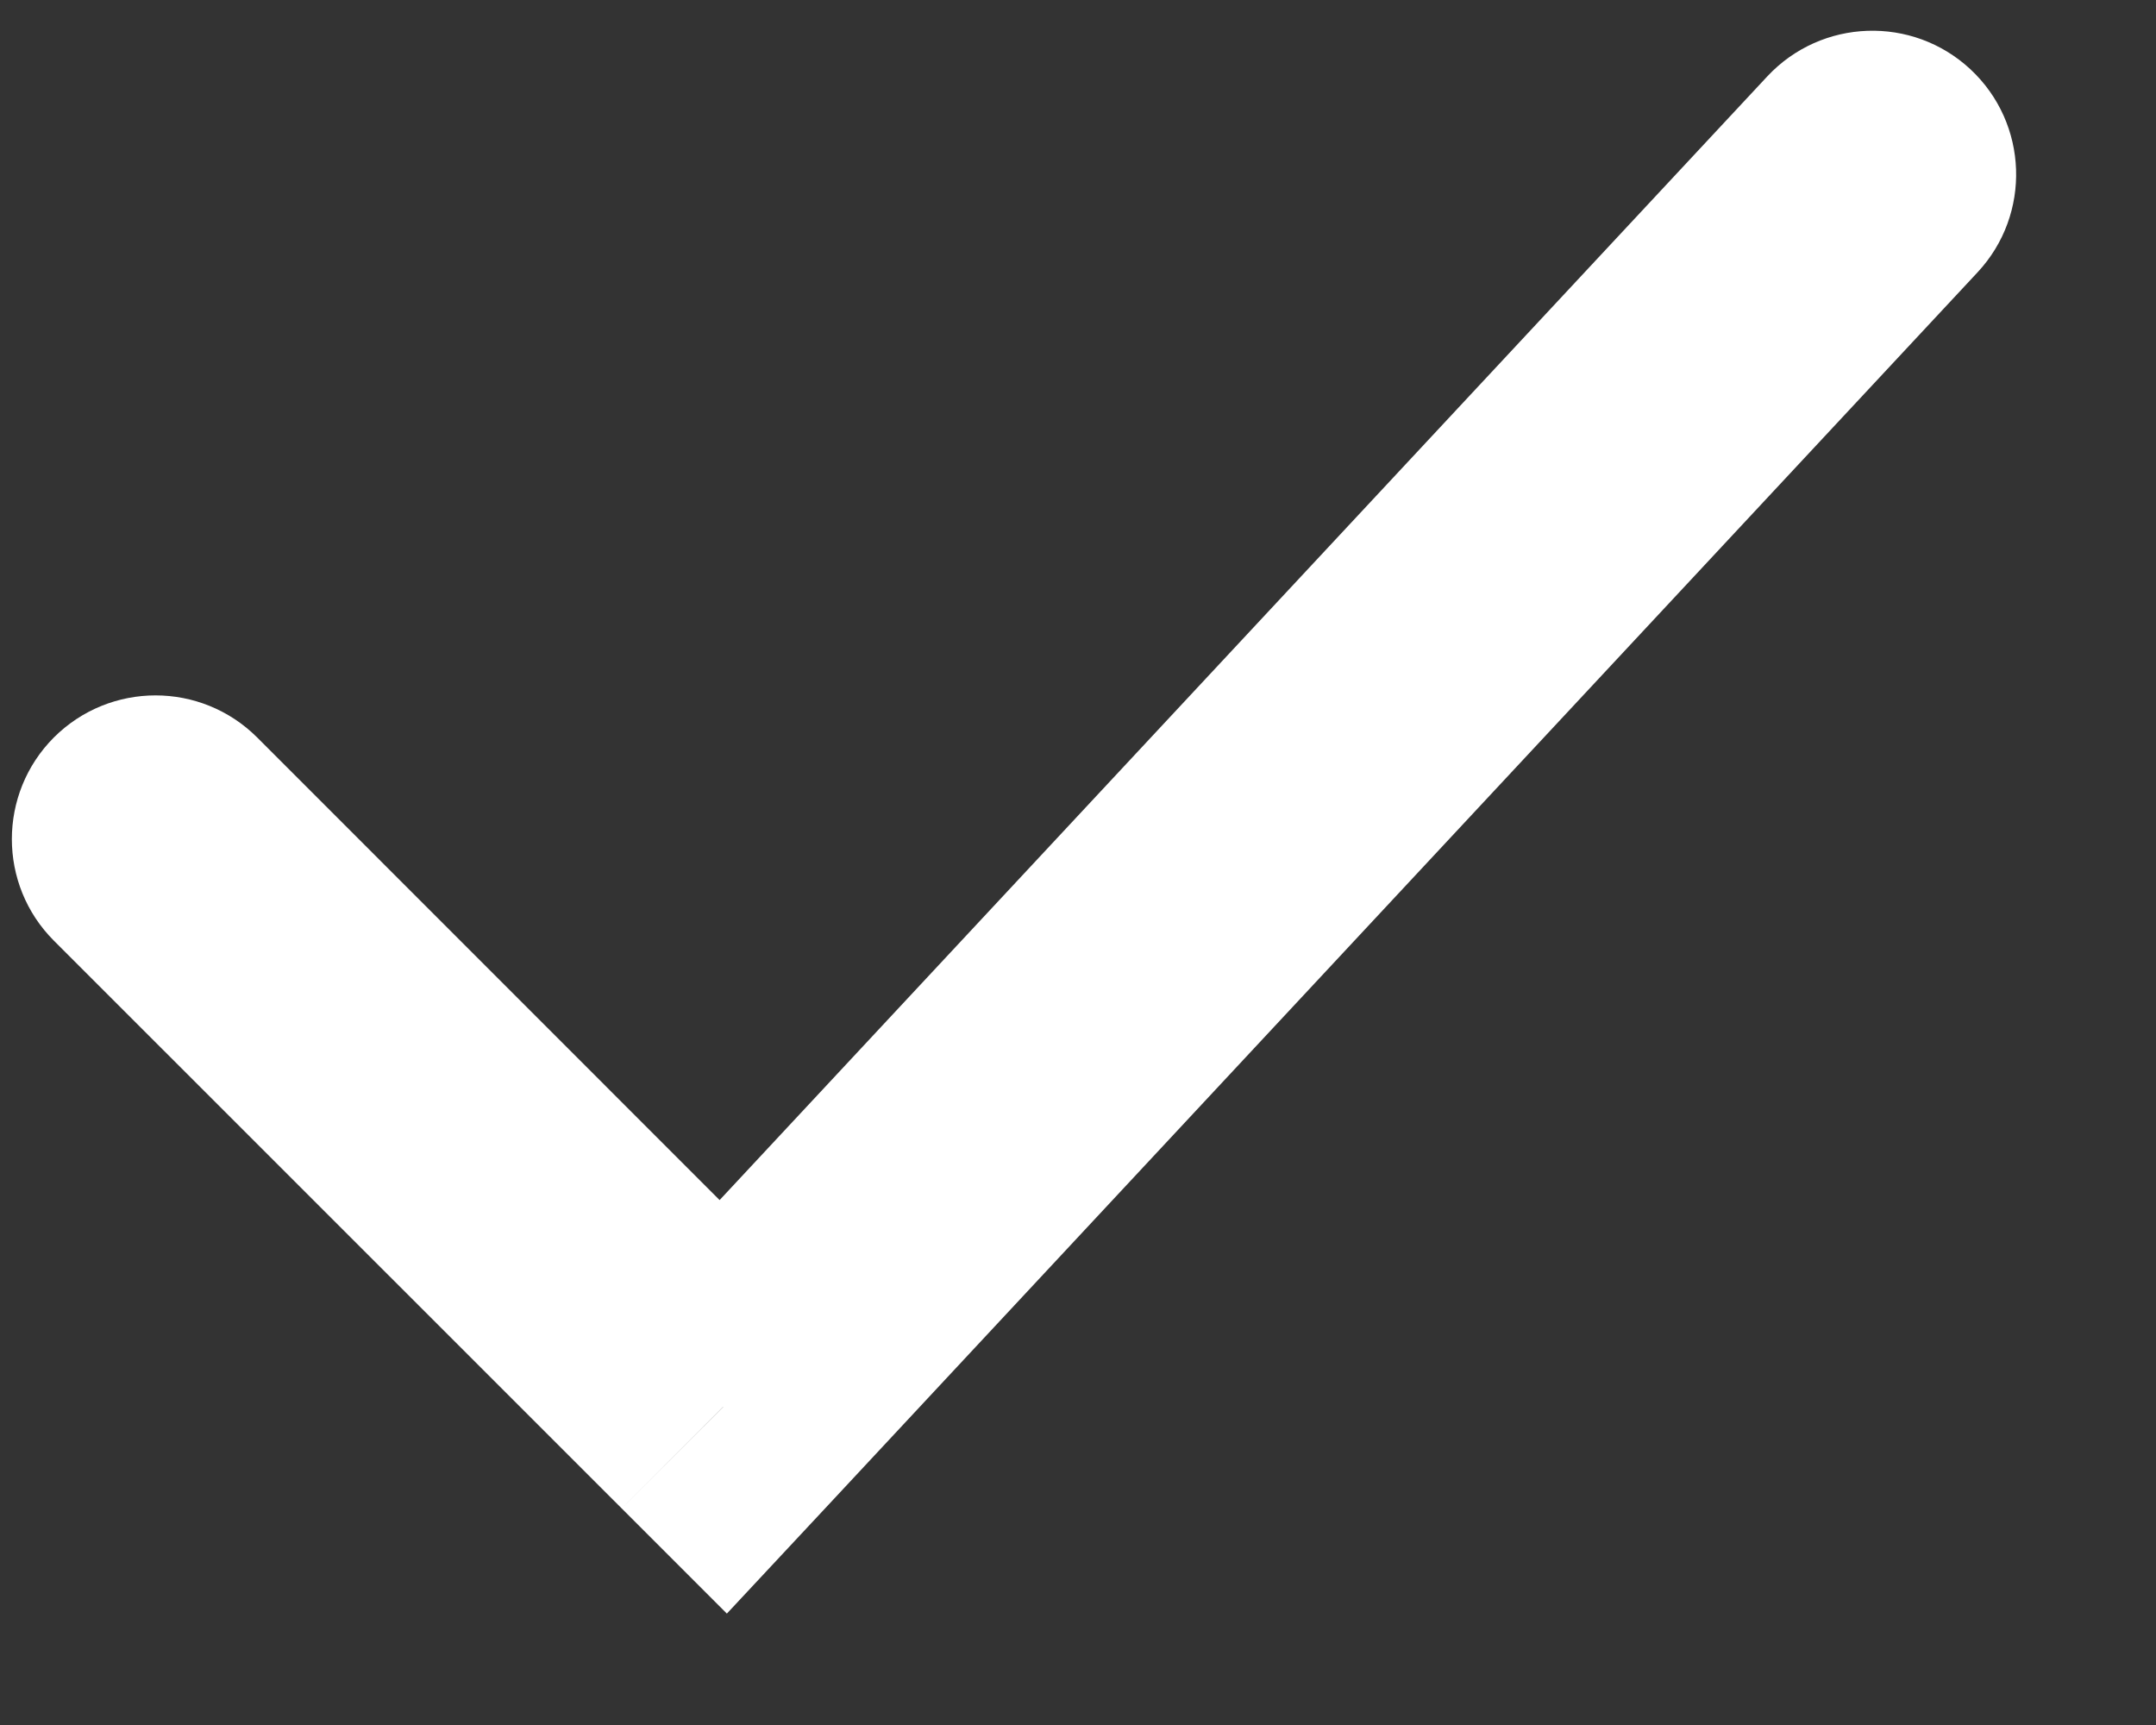 <svg width="15" height="12" viewBox="0 0 15 12" fill="none" xmlns="http://www.w3.org/2000/svg">
<rect x="0" y="0" width="15" height="12" fill="#333333" stroke="none"/>
<path d="M1.789 5.13C1.398 4.74 0.766 4.74 0.375 5.13C-0.015 5.521 -0.015 6.154 0.375 6.544L1.789 5.13ZM5.032 9.787L4.325 10.493L5.057 11.225L5.763 10.469L5.032 9.787ZM13.758 1.895C14.135 1.491 14.113 0.859 13.709 0.482C13.305 0.106 12.673 0.128 12.296 0.531L13.758 1.895ZM0.375 6.544L4.325 10.493L5.738 9.08L1.789 5.13L0.375 6.544ZM5.763 10.469L13.758 1.895L12.296 0.531L4.301 9.105L5.763 10.469Z" fill="white"/>
</svg>
